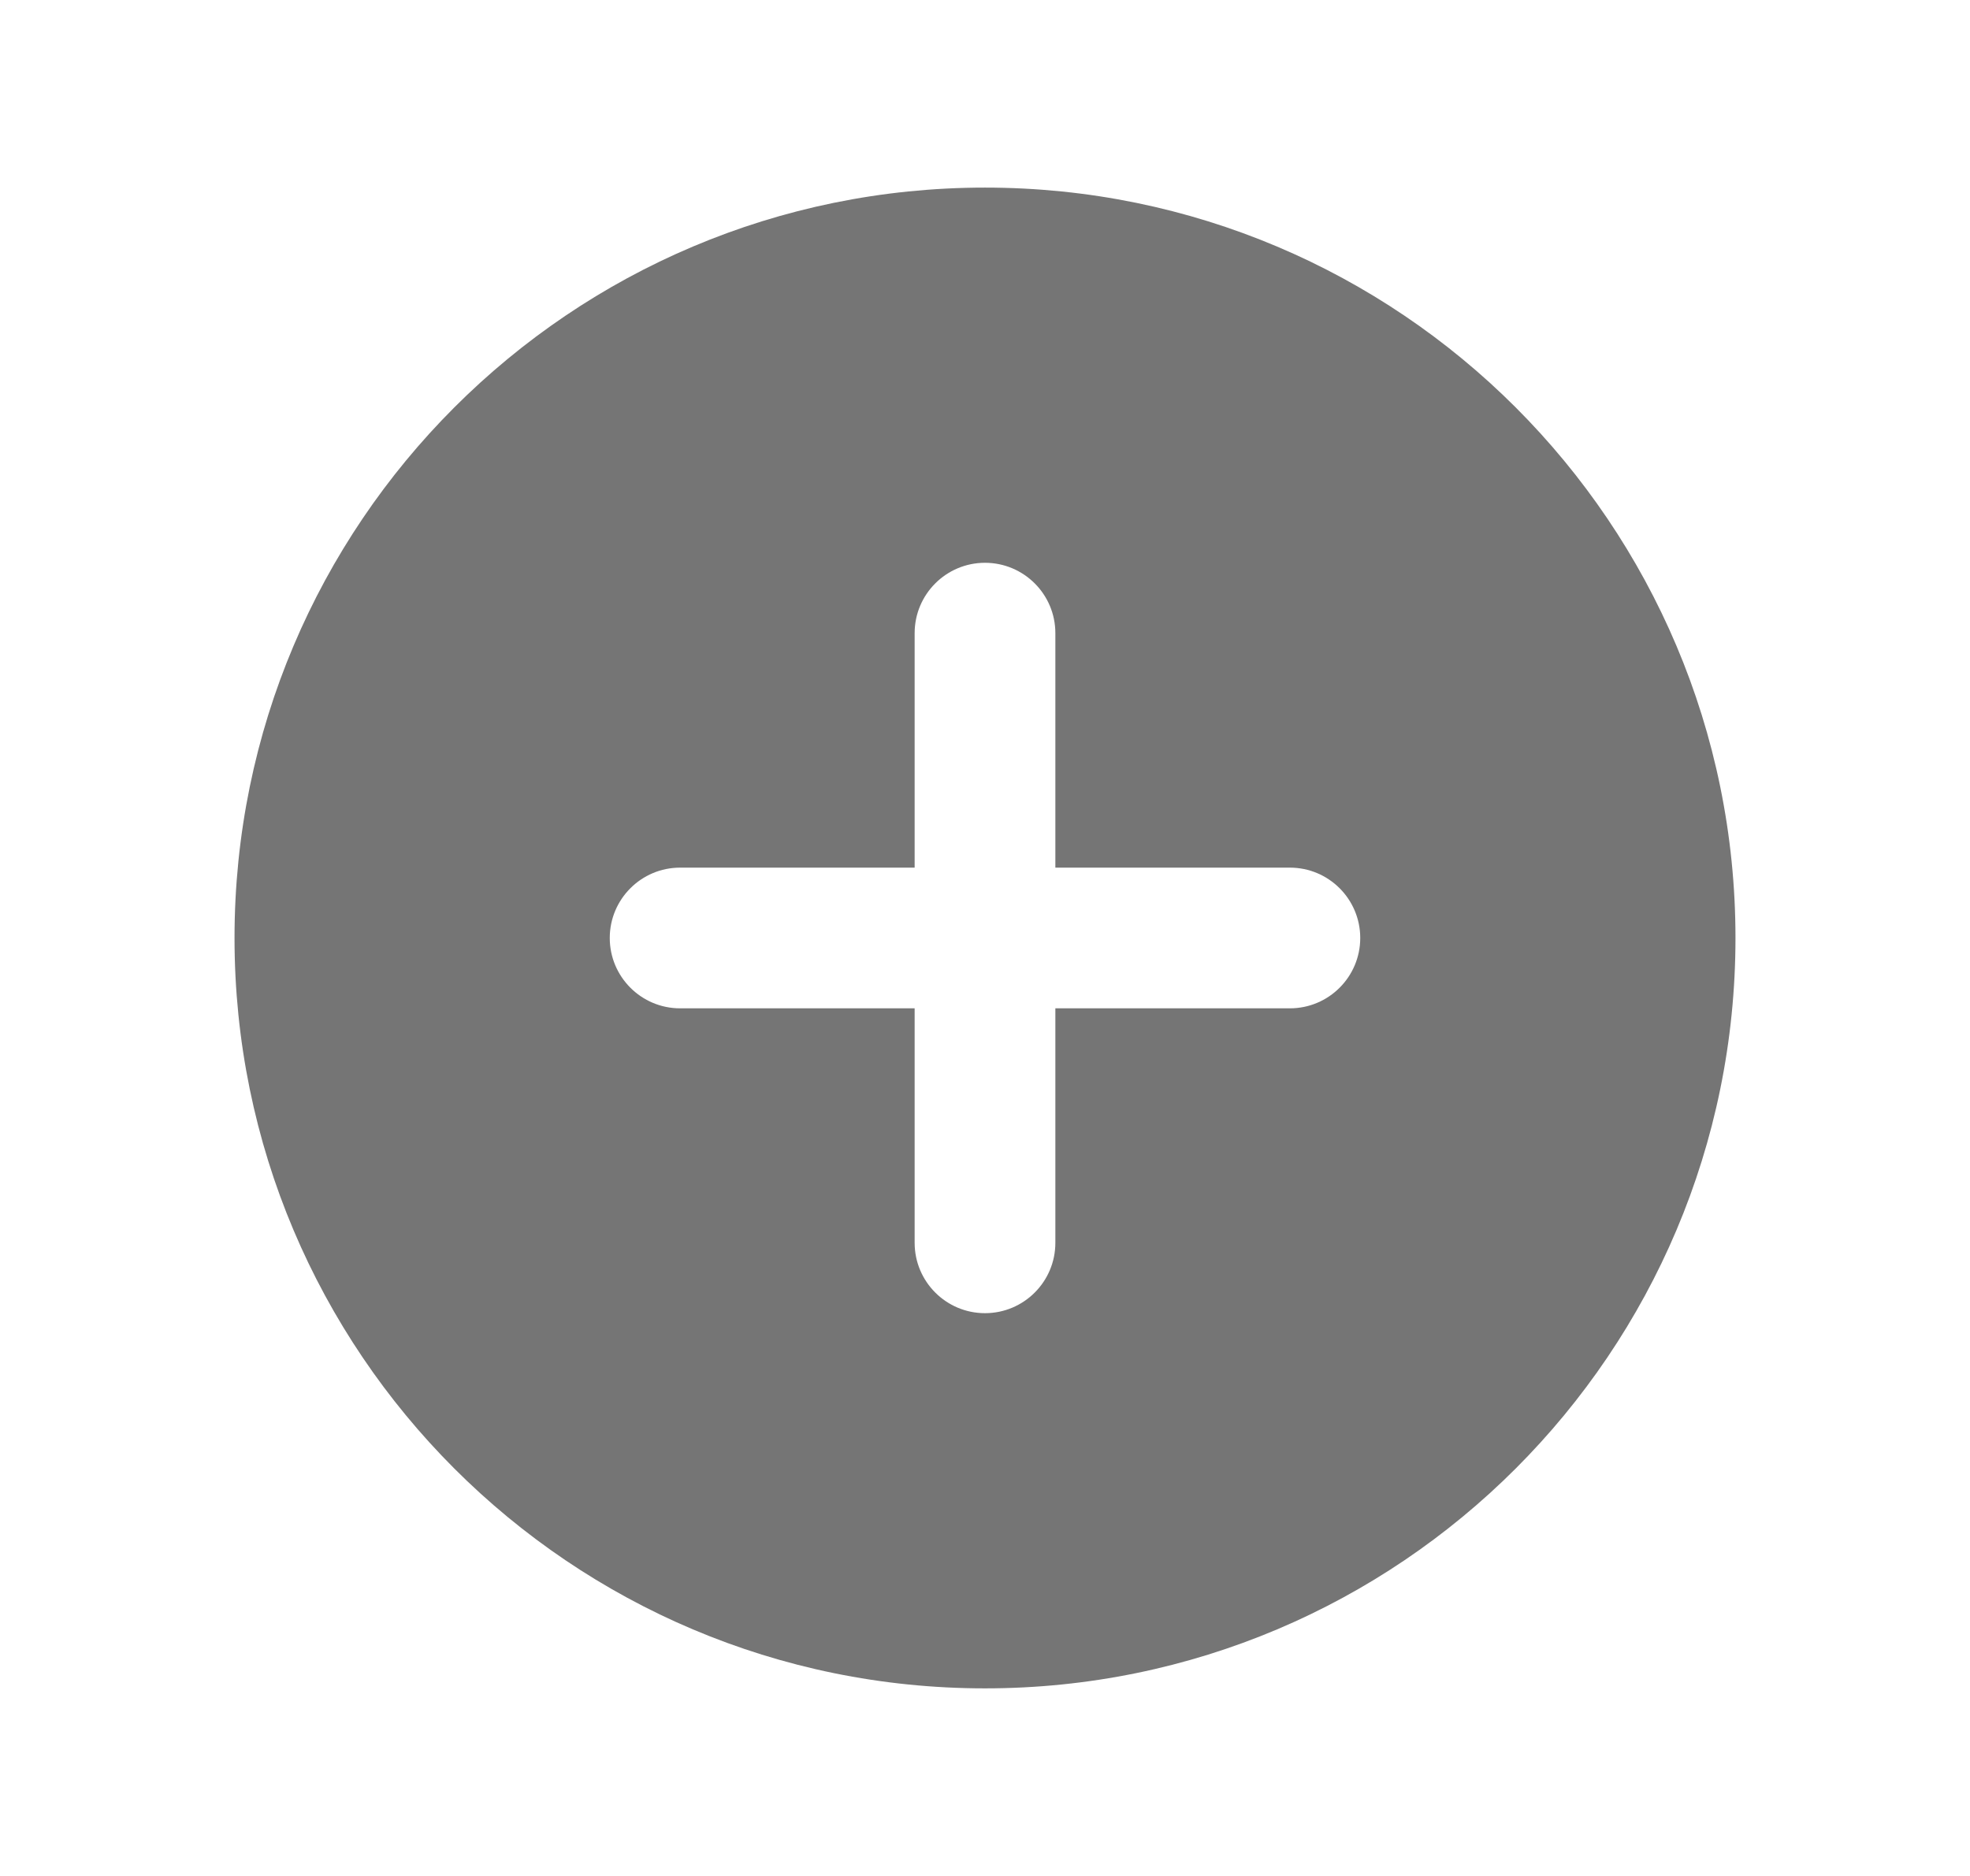 <svg width="21" height="20" viewBox="0 0 21 20" fill="none" xmlns="http://www.w3.org/2000/svg">
<path fill-rule="evenodd" clip-rule="evenodd" d="M10.5 18C14.918 18 18.5 14.418 18.5 10C18.5 5.582 14.918 2 10.5 2C6.082 2 2.5 5.582 2.5 10C2.5 14.418 6.082 18 10.5 18ZM11.25 6.75C11.25 6.336 10.914 6 10.5 6C10.086 6 9.75 6.336 9.75 6.75V9.25H7.25C6.836 9.25 6.5 9.586 6.5 10C6.5 10.414 6.836 10.75 7.25 10.75H9.75V13.25C9.75 13.664 10.086 14 10.5 14C10.914 14 11.25 13.664 11.25 13.25V10.75H13.75C14.164 10.75 14.5 10.414 14.5 10C14.5 9.586 14.164 9.25 13.75 9.25H11.25V6.75Z" fill="#757575"/>
</svg>
